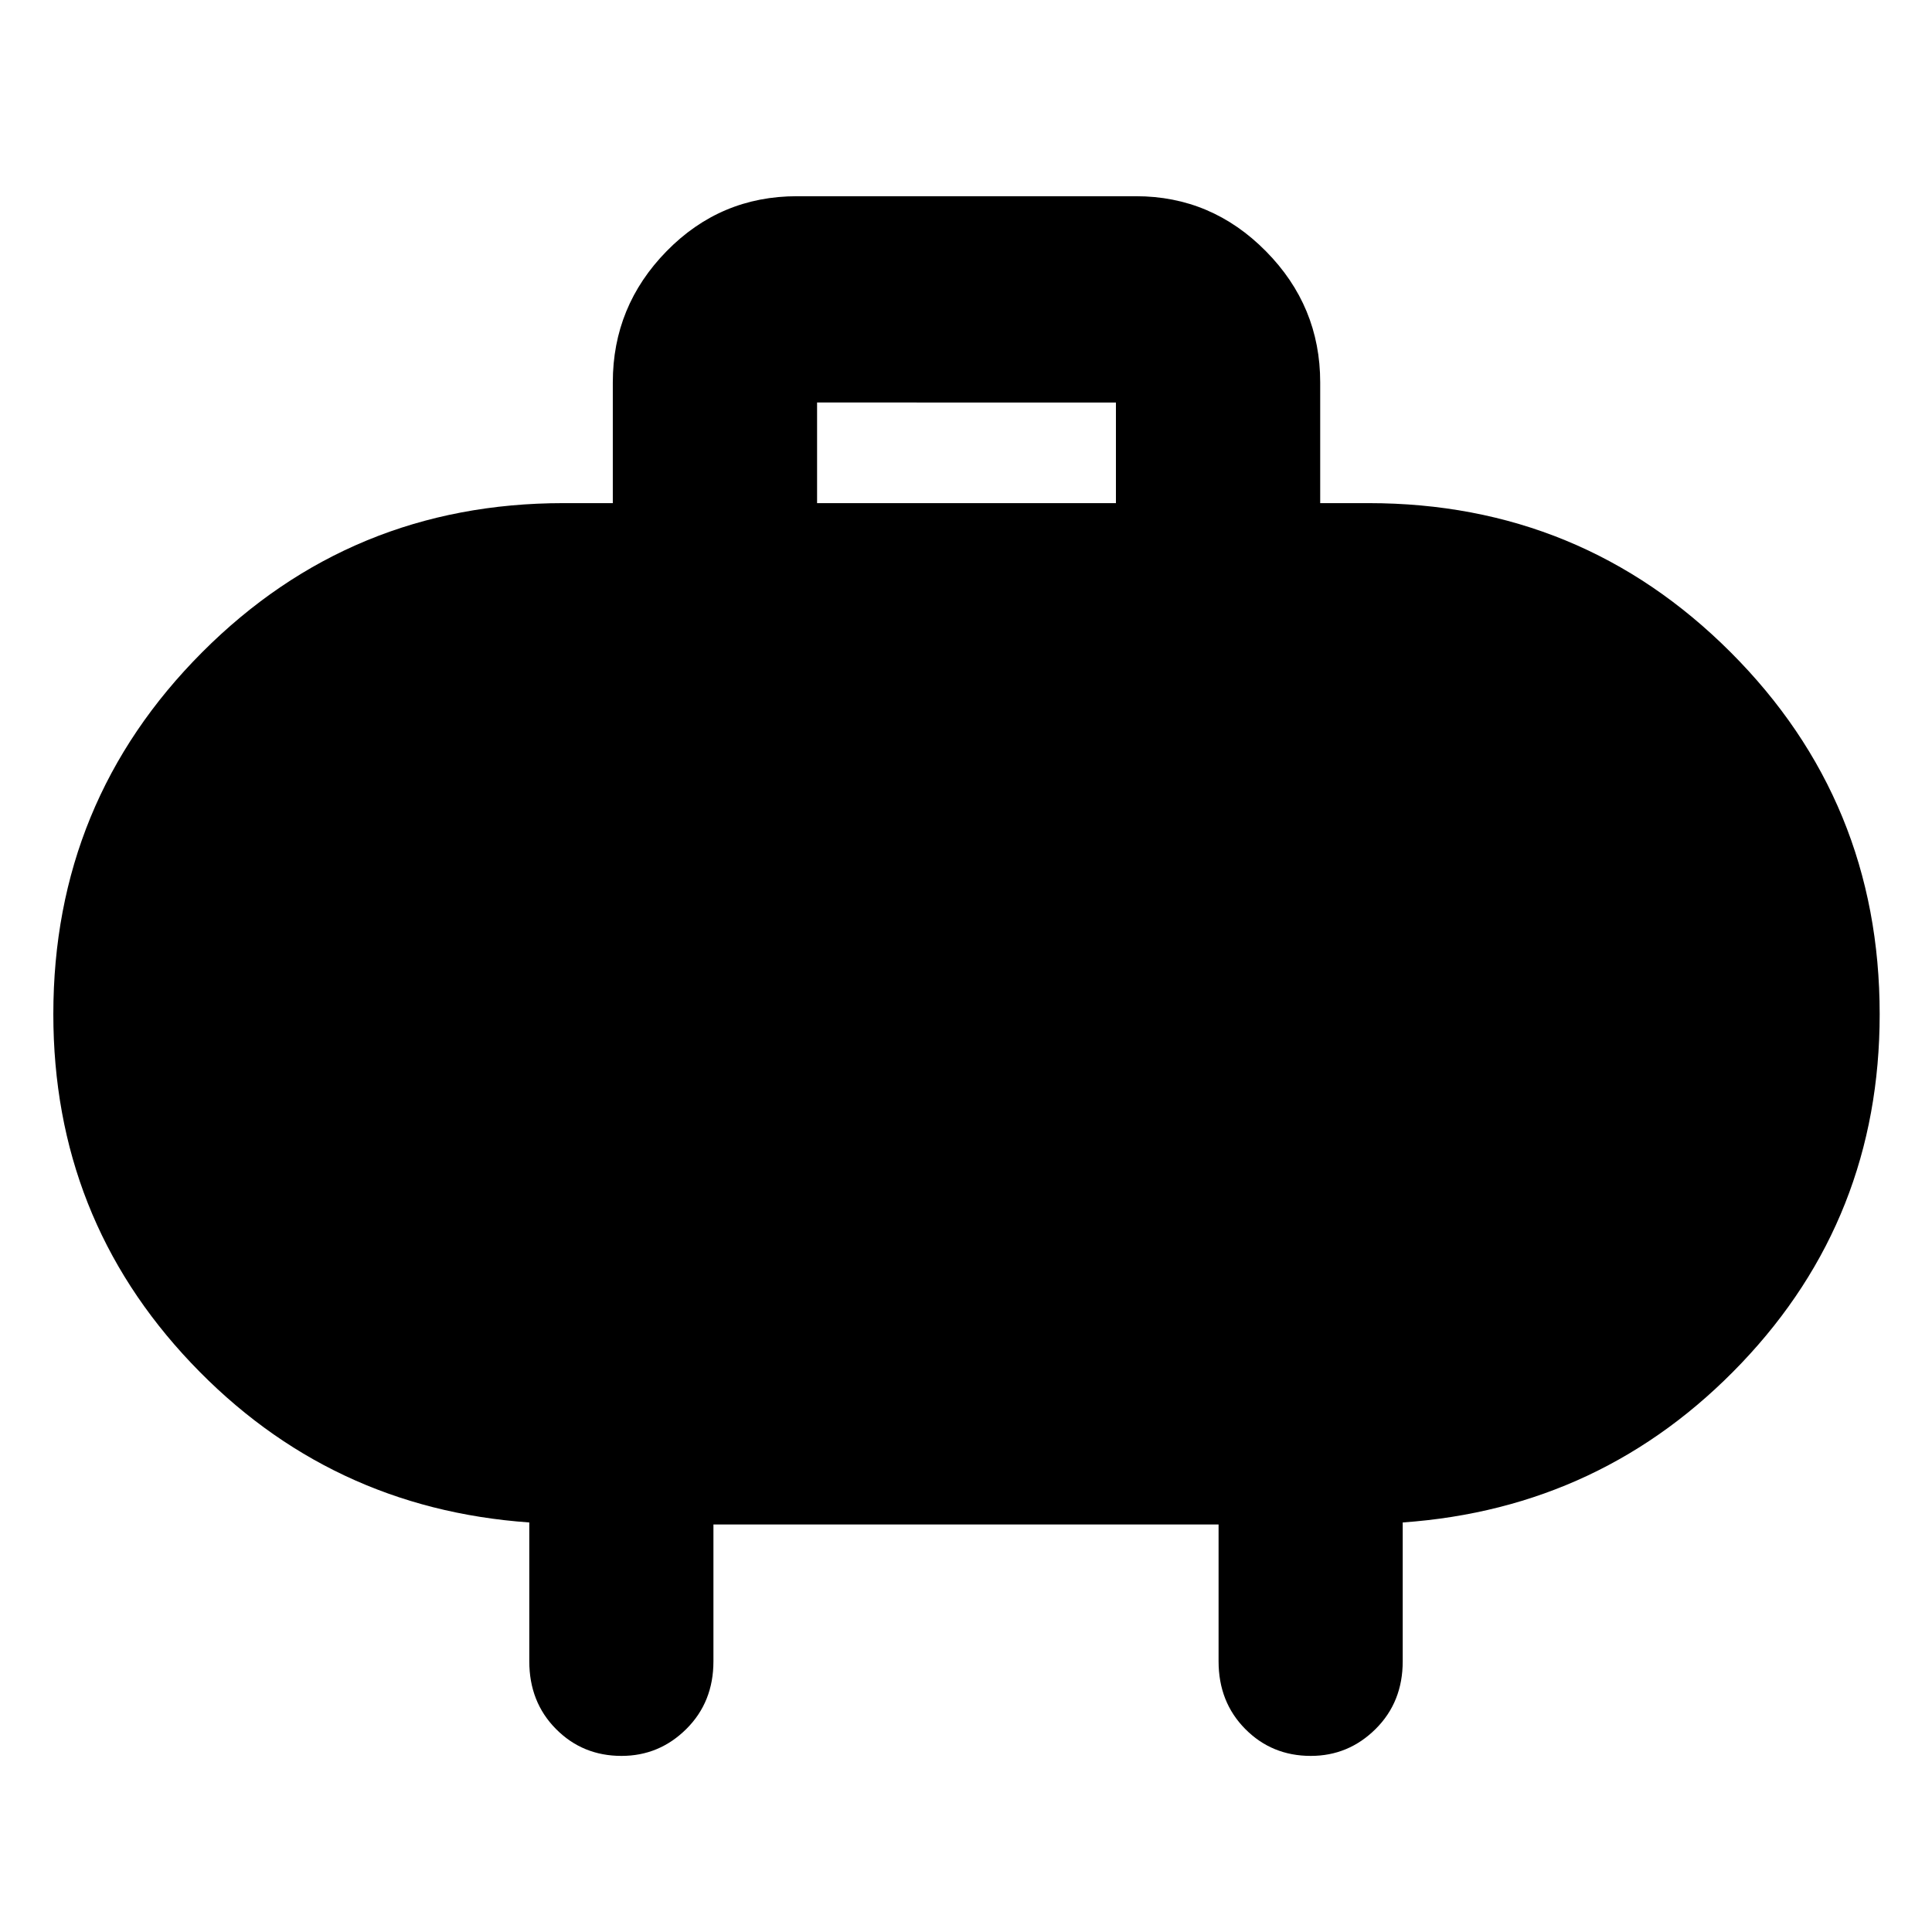 <svg xmlns="http://www.w3.org/2000/svg" height="48" viewBox="0 -960 960 960" width="48"><path d="M406-710h148.5v-50H406v50Zm-51.5 507.5v68q0 20.25-13.46 33.62-13.47 13.38-32.22 13.38-19.32 0-32.57-13.38Q263-114.25 263-134.5v-69q-99.5-7-168-79.21-68.5-72.22-68.5-173.38 0-105.66 73.94-179.79Q174.38-710 280-710h24.5v-60q0-37.9 26.74-65.2 26.74-27.3 64.76-27.3h168.5q37.49 0 64.49 27.3Q656-807.9 656-770v60h24q105.83 0 179.92 74.07Q934-561.87 934-456.06q0 101.31-68.71 173.43Q796.58-210.5 697-203.5v69q0 20.25-13.46 33.62-13.47 13.38-32.22 13.38-19.32 0-32.57-13.38-13.25-13.37-13.25-33.62v-68h-251Z"/></svg>